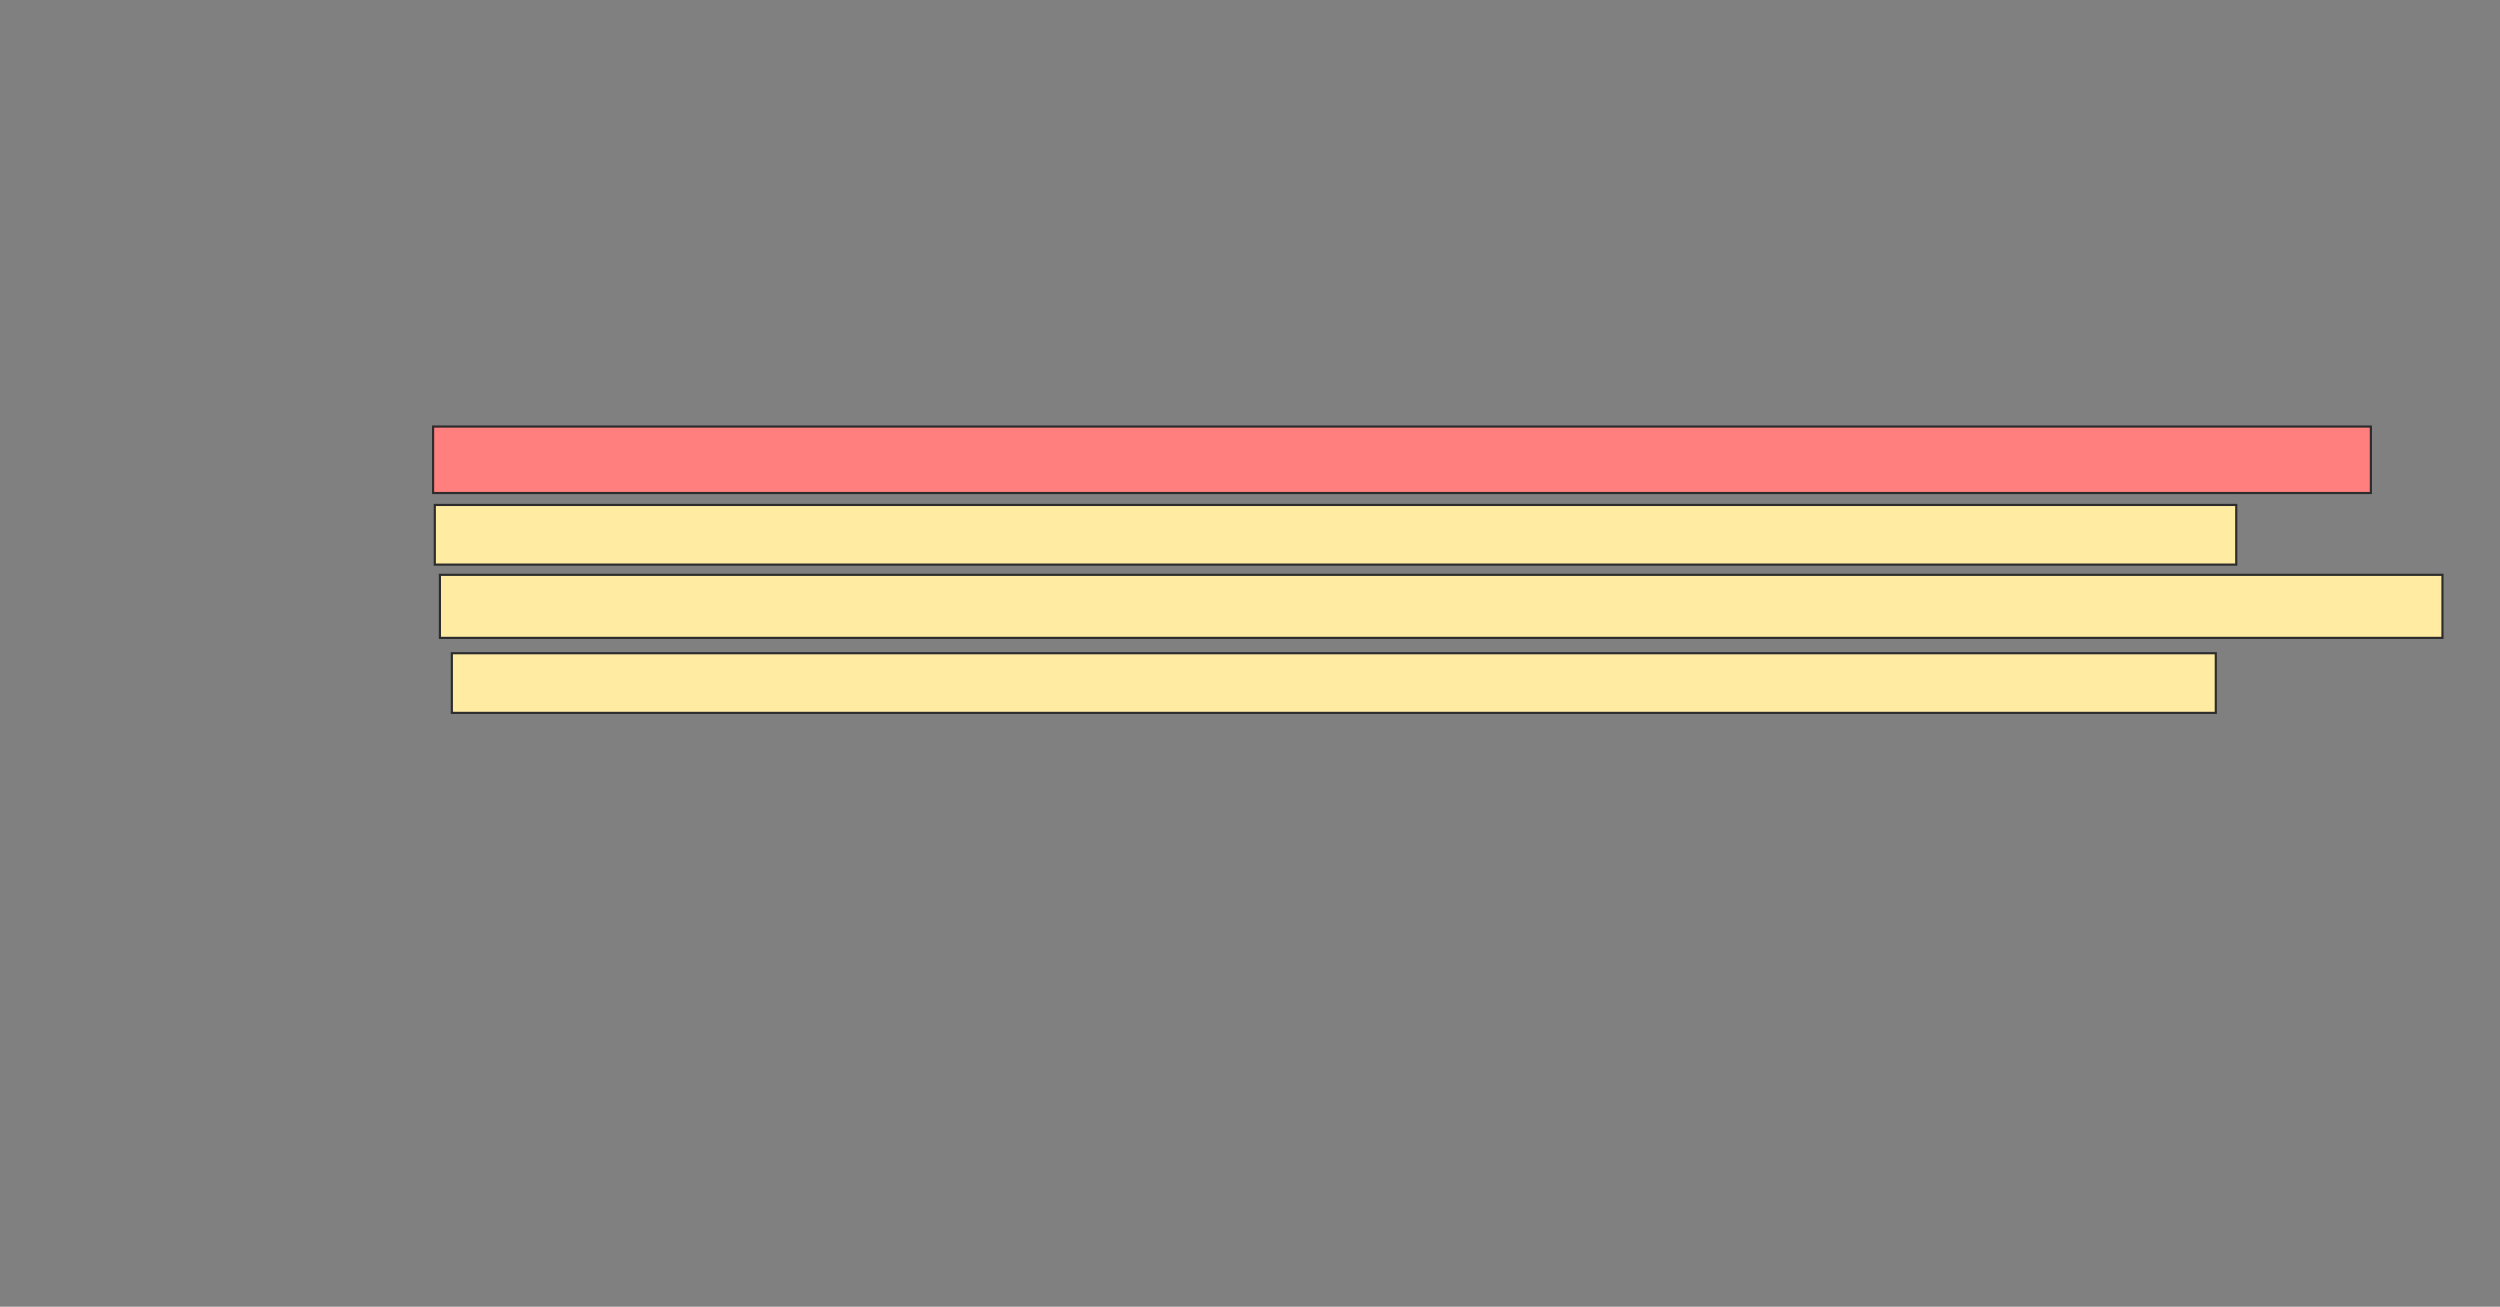 <svg height="599" width="1146" xmlns="http://www.w3.org/2000/svg"><rect width="100%" height="100%" fill="#808080" stroke="none"/><path class="qshape" fill="#FF7E7E" stroke="#2D2D2D" d="M198.531 195.531H1086.812V226H198.531z"/><path fill="#FFEBA2" stroke="#2D2D2D" d="M199.312 231.469H1025.093V258.813H199.312z"/><path fill="#FFEBA2" stroke="#2D2D2D" d="M201.656 263.5H1119.625V292.406H201.656z"/><path fill="#FFEBA2" stroke="#2D2D2D" d="M207.125 299.438H1015.719V326.782H207.125z"/></svg>